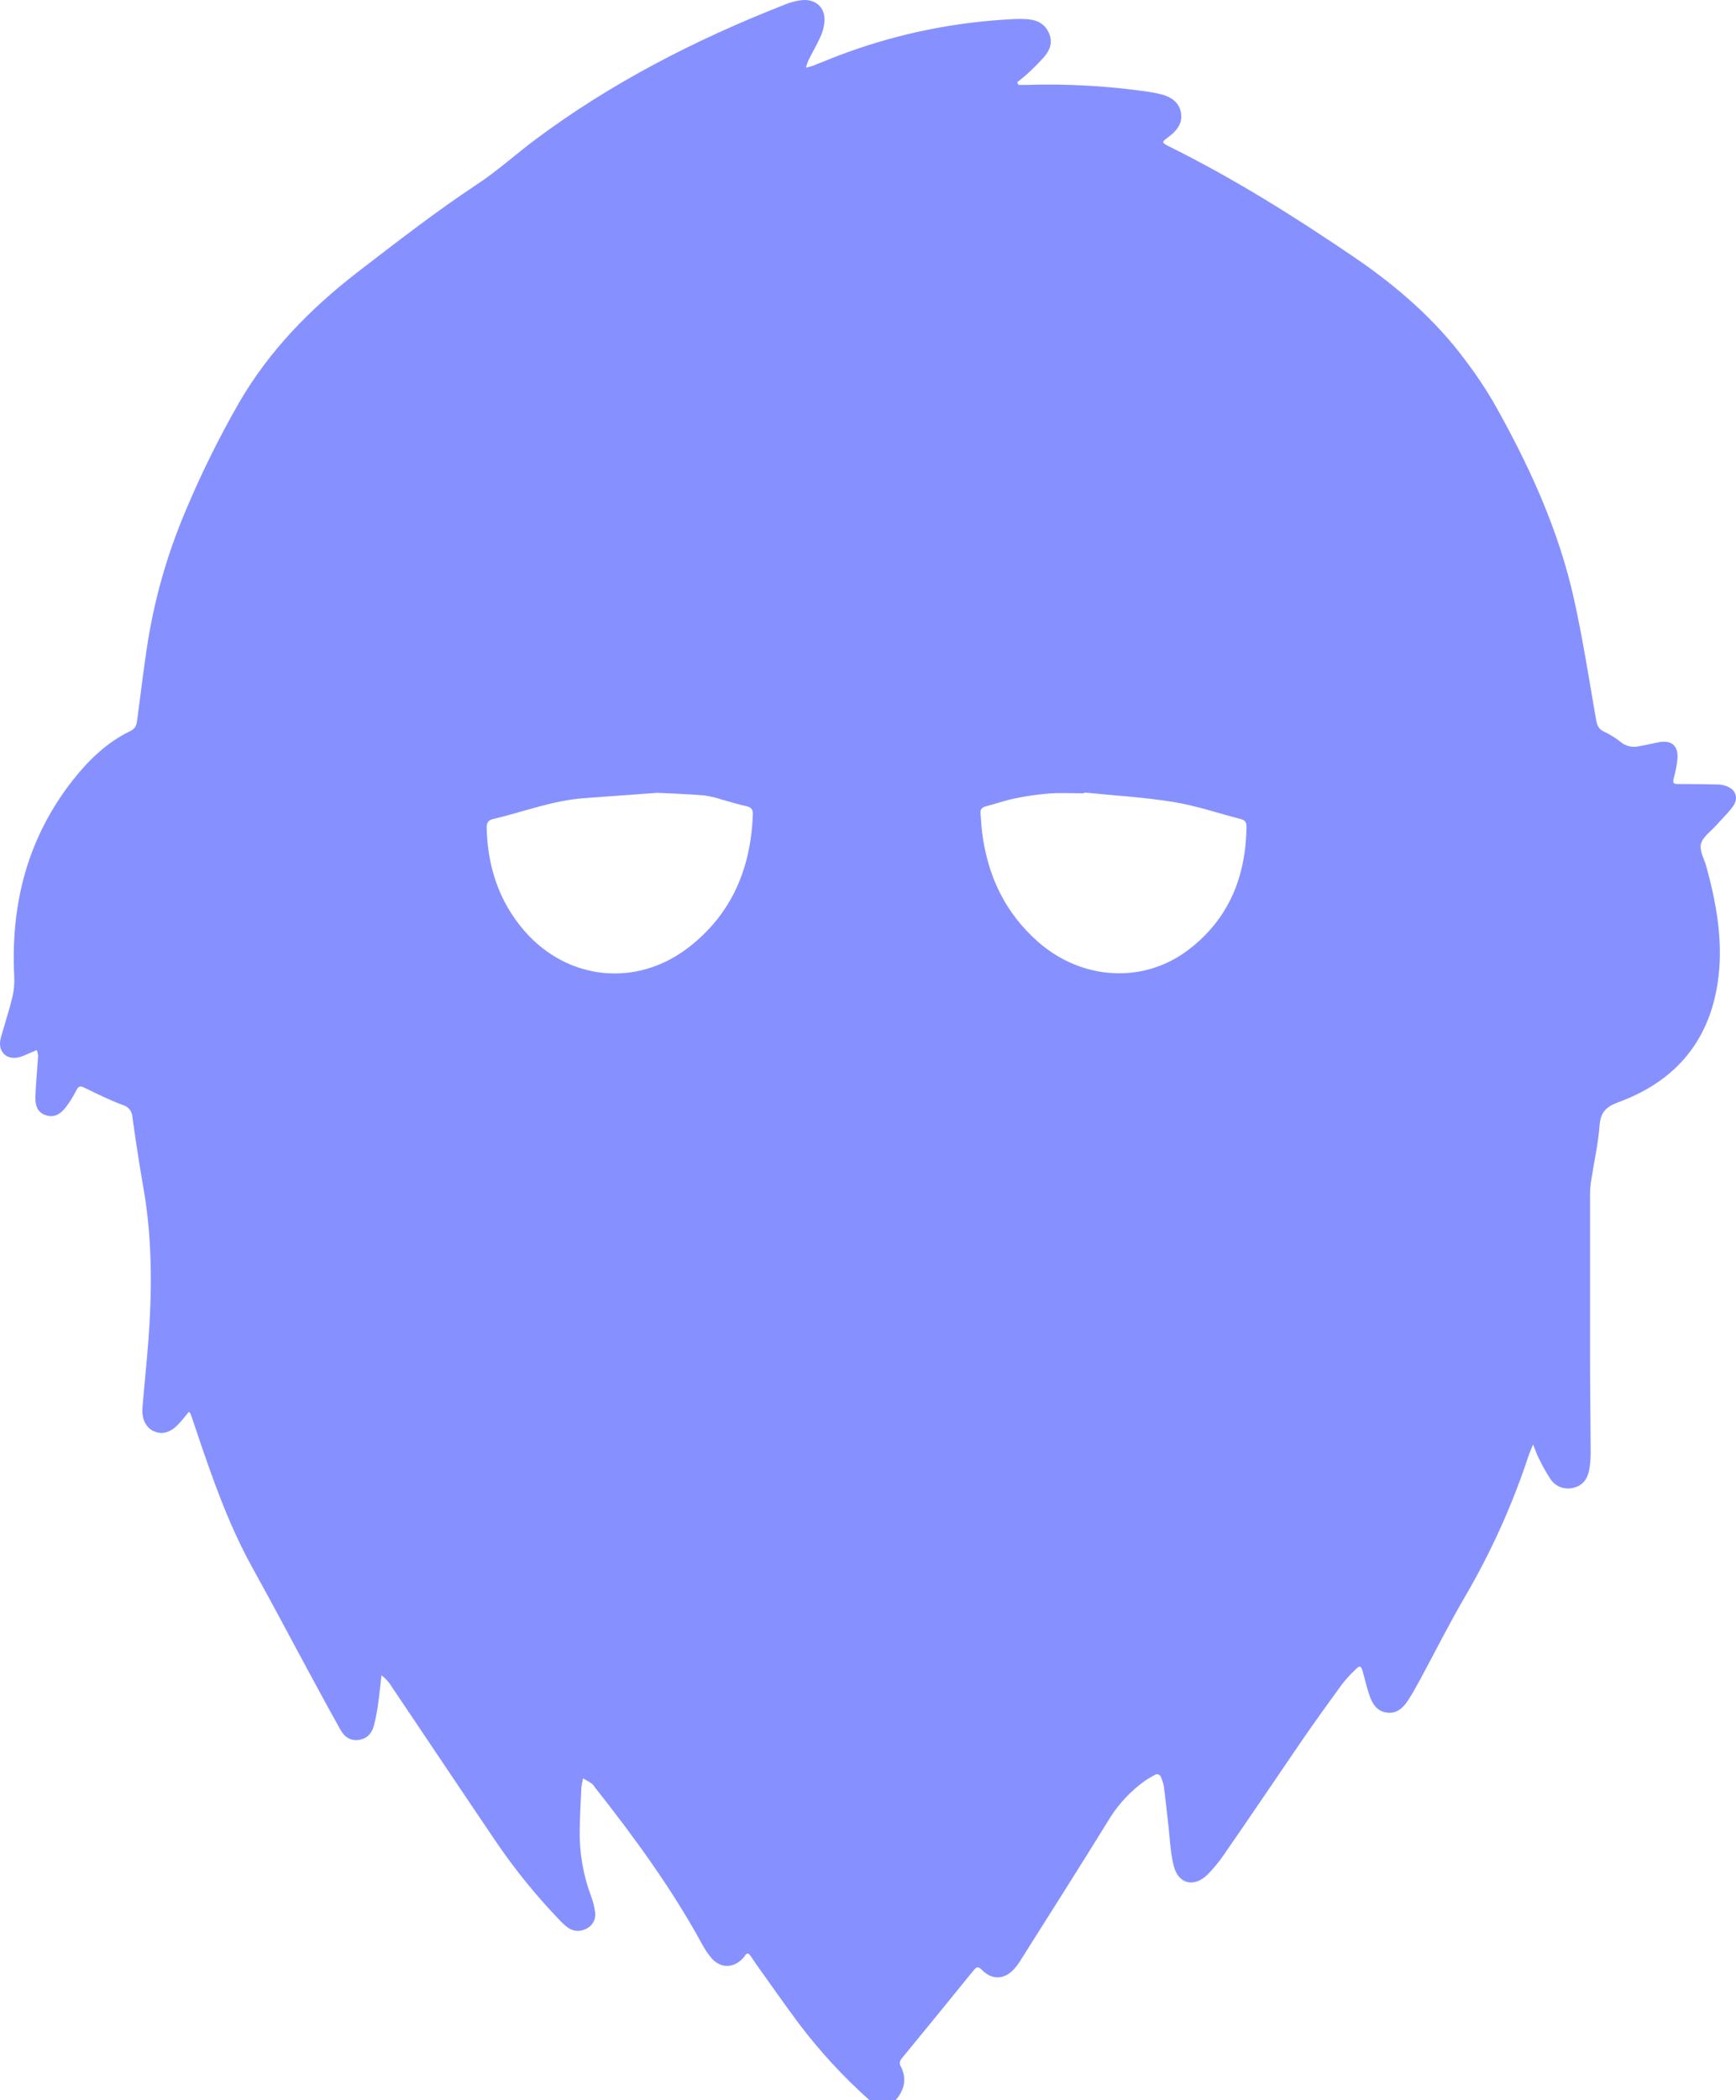 <svg width="43" height="52" viewBox="0 0 43 52" fill="none" xmlns="http://www.w3.org/2000/svg">
<path d="M21.536 52C20.889 51.423 20.302 50.785 19.782 50.096C19.424 49.616 19.082 49.124 18.734 48.638C18.688 48.572 18.642 48.506 18.599 48.44C18.556 48.374 18.507 48.329 18.447 48.428C18.433 48.45 18.417 48.471 18.398 48.491C18.167 48.735 17.853 48.739 17.63 48.491C17.539 48.383 17.459 48.266 17.393 48.142C16.642 46.764 15.72 45.502 14.746 44.267C14.723 44.229 14.695 44.195 14.663 44.165C14.595 44.116 14.518 44.076 14.444 44.033C14.424 44.105 14.41 44.179 14.401 44.253C14.383 44.602 14.366 44.951 14.359 45.301C14.348 45.861 14.443 46.419 14.639 46.946C14.689 47.076 14.723 47.212 14.741 47.35C14.753 47.433 14.738 47.518 14.696 47.592C14.655 47.666 14.59 47.725 14.512 47.759C14.44 47.797 14.359 47.814 14.278 47.807C14.197 47.8 14.12 47.77 14.057 47.72C13.979 47.661 13.907 47.594 13.842 47.522C13.286 46.941 12.778 46.317 12.324 45.657C11.446 44.361 10.575 43.059 9.701 41.76C9.636 41.651 9.55 41.556 9.448 41.479C9.422 41.709 9.402 41.941 9.368 42.17C9.344 42.36 9.307 42.549 9.259 42.734C9.207 42.923 9.084 43.06 8.87 43.081C8.655 43.102 8.526 42.993 8.434 42.831C8.223 42.457 8.018 42.078 7.813 41.7C7.289 40.737 6.78 39.767 6.246 38.805C5.648 37.723 5.248 36.565 4.856 35.403C4.811 35.271 4.768 35.139 4.721 35.007C4.715 34.992 4.699 34.98 4.678 34.956C4.595 35.056 4.522 35.154 4.439 35.241C4.237 35.464 4.035 35.528 3.827 35.444C3.619 35.359 3.506 35.143 3.529 34.85C3.564 34.432 3.604 34.015 3.642 33.596C3.767 32.191 3.796 30.788 3.549 29.39C3.447 28.813 3.36 28.234 3.279 27.654C3.276 27.587 3.252 27.522 3.209 27.469C3.166 27.416 3.107 27.377 3.04 27.359C2.716 27.238 2.404 27.085 2.095 26.933C1.992 26.883 1.946 26.887 1.893 26.992C1.822 27.133 1.739 27.268 1.645 27.395C1.489 27.607 1.33 27.672 1.147 27.617C0.964 27.561 0.869 27.426 0.877 27.158C0.888 26.817 0.923 26.478 0.944 26.138C0.939 26.091 0.927 26.045 0.91 26C0.871 26.017 0.832 26.036 0.792 26.051C0.661 26.101 0.532 26.177 0.396 26.19C0.127 26.216 -0.037 26.019 0.007 25.757C0.021 25.689 0.039 25.621 0.061 25.555C0.145 25.26 0.241 24.968 0.311 24.671C0.347 24.511 0.361 24.346 0.353 24.182C0.261 22.392 0.675 20.75 1.81 19.309C2.201 18.813 2.652 18.38 3.232 18.098C3.374 18.032 3.386 17.921 3.402 17.799C3.491 17.139 3.566 16.479 3.672 15.826C3.849 14.756 4.152 13.709 4.573 12.706C4.964 11.767 5.415 10.853 5.922 9.969C6.661 8.695 7.669 7.659 8.838 6.753C9.816 6.001 10.787 5.245 11.818 4.563C12.319 4.233 12.769 3.824 13.251 3.463C15.147 2.045 17.238 0.977 19.444 0.112C19.575 0.058 19.713 0.021 19.855 0.004C20.208 -0.032 20.445 0.19 20.422 0.532C20.411 0.662 20.378 0.789 20.323 0.909C20.235 1.107 20.121 1.298 20.024 1.494C19.999 1.553 19.978 1.614 19.962 1.676C20.02 1.663 20.078 1.647 20.134 1.629C20.416 1.519 20.695 1.4 20.979 1.299C22.304 0.818 23.697 0.54 25.109 0.473C25.225 0.467 25.341 0.468 25.457 0.477C25.697 0.495 25.886 0.596 25.983 0.822C26.081 1.047 26.009 1.237 25.865 1.406C25.736 1.551 25.599 1.69 25.455 1.821C25.373 1.899 25.281 1.965 25.193 2.037L25.229 2.103C25.286 2.103 25.343 2.103 25.4 2.103C26.427 2.069 27.456 2.127 28.473 2.277C28.587 2.294 28.699 2.318 28.81 2.349C29.029 2.415 29.196 2.539 29.247 2.767C29.298 2.994 29.199 3.175 29.027 3.324C29 3.347 28.972 3.368 28.944 3.39C28.763 3.526 28.763 3.528 28.978 3.636C30.575 4.428 32.078 5.372 33.545 6.37C34.592 7.083 35.542 7.904 36.296 8.92C36.547 9.249 36.778 9.593 36.987 9.949C37.864 11.498 38.606 13.106 38.99 14.846C39.209 15.836 39.363 16.838 39.537 17.836C39.56 17.968 39.604 18.056 39.731 18.116C39.876 18.183 40.012 18.267 40.136 18.366C40.196 18.418 40.268 18.455 40.346 18.475C40.423 18.495 40.505 18.496 40.583 18.48C40.741 18.452 40.898 18.418 41.056 18.384C41.396 18.31 41.578 18.454 41.549 18.795C41.531 18.96 41.5 19.123 41.455 19.283C41.425 19.4 41.471 19.415 41.575 19.412C41.896 19.412 42.217 19.416 42.538 19.423C42.6 19.424 42.663 19.434 42.723 19.451C42.993 19.528 43.082 19.755 42.916 19.979C42.796 20.14 42.647 20.281 42.512 20.433C42.377 20.585 42.174 20.723 42.132 20.895C42.09 21.067 42.217 21.27 42.267 21.461C42.511 22.352 42.675 23.256 42.567 24.18C42.388 25.699 41.559 26.75 40.093 27.288C39.786 27.401 39.645 27.537 39.621 27.865C39.584 28.333 39.479 28.797 39.407 29.264C39.391 29.377 39.384 29.49 39.385 29.603C39.385 30.941 39.385 32.278 39.385 33.615C39.385 34.402 39.398 35.188 39.4 35.975C39.401 36.124 39.387 36.272 39.359 36.417C39.316 36.629 39.193 36.788 38.968 36.839C38.863 36.865 38.751 36.859 38.65 36.82C38.549 36.781 38.463 36.711 38.404 36.621C38.294 36.452 38.195 36.276 38.109 36.093C38.061 36.002 38.03 35.901 37.974 35.763C37.923 35.89 37.884 35.974 37.856 36.061C37.458 37.268 36.932 38.43 36.289 39.531C35.89 40.213 35.536 40.92 35.16 41.615C35.068 41.785 34.974 41.954 34.867 42.115C34.751 42.288 34.602 42.43 34.365 42.405C34.115 42.379 34 42.199 33.927 41.995C33.854 41.791 33.814 41.591 33.755 41.39C33.71 41.238 33.683 41.228 33.568 41.343C33.446 41.458 33.333 41.583 33.231 41.716C32.899 42.172 32.569 42.628 32.25 43.092C31.61 44.029 30.974 44.971 30.328 45.905C30.205 46.087 30.064 46.258 29.909 46.415C29.582 46.739 29.192 46.652 29.076 46.21C28.99 45.88 28.979 45.538 28.941 45.201C28.902 44.88 28.873 44.559 28.829 44.239C28.816 44.161 28.793 44.086 28.761 44.014C28.758 43.997 28.75 43.981 28.738 43.967C28.726 43.954 28.71 43.943 28.693 43.937C28.676 43.931 28.658 43.929 28.64 43.932C28.622 43.935 28.605 43.943 28.591 43.954C28.512 43.994 28.435 44.04 28.363 44.09C28.023 44.333 27.734 44.636 27.51 44.984C26.777 46.172 26.026 47.353 25.28 48.535C25.23 48.618 25.171 48.695 25.106 48.767C24.869 49.013 24.574 49.027 24.333 48.785C24.238 48.69 24.198 48.685 24.113 48.789C23.536 49.502 22.955 50.21 22.374 50.92C22.318 50.989 22.254 51.057 22.307 51.154C22.471 51.465 22.404 51.743 22.185 52H21.536ZM16.285 19.63L14.476 19.762C13.695 19.817 12.967 20.102 12.215 20.279C12.085 20.309 12.051 20.383 12.054 20.505C12.08 21.451 12.353 22.311 12.983 23.041C14.046 24.274 15.761 24.459 17.055 23.459C18.134 22.625 18.6 21.486 18.648 20.163C18.653 20.031 18.597 19.983 18.471 19.957C18.272 19.915 18.078 19.85 17.881 19.798C17.738 19.75 17.59 19.716 17.441 19.694C16.997 19.659 16.551 19.643 16.285 19.63ZM26.855 19.622V19.642C26.569 19.642 26.282 19.626 25.998 19.646C25.714 19.668 25.432 19.708 25.154 19.766C24.911 19.814 24.677 19.898 24.436 19.96C24.335 19.986 24.277 20.026 24.287 20.138C24.302 20.294 24.307 20.451 24.326 20.607C24.461 21.678 24.892 22.603 25.722 23.328C26.805 24.275 28.327 24.361 29.433 23.52C30.445 22.752 30.858 21.699 30.876 20.473C30.876 20.372 30.848 20.309 30.741 20.282C30.181 20.138 29.629 19.948 29.06 19.856C28.332 19.738 27.59 19.697 26.855 19.622Z" fill="#8691FF"/>
</svg>
